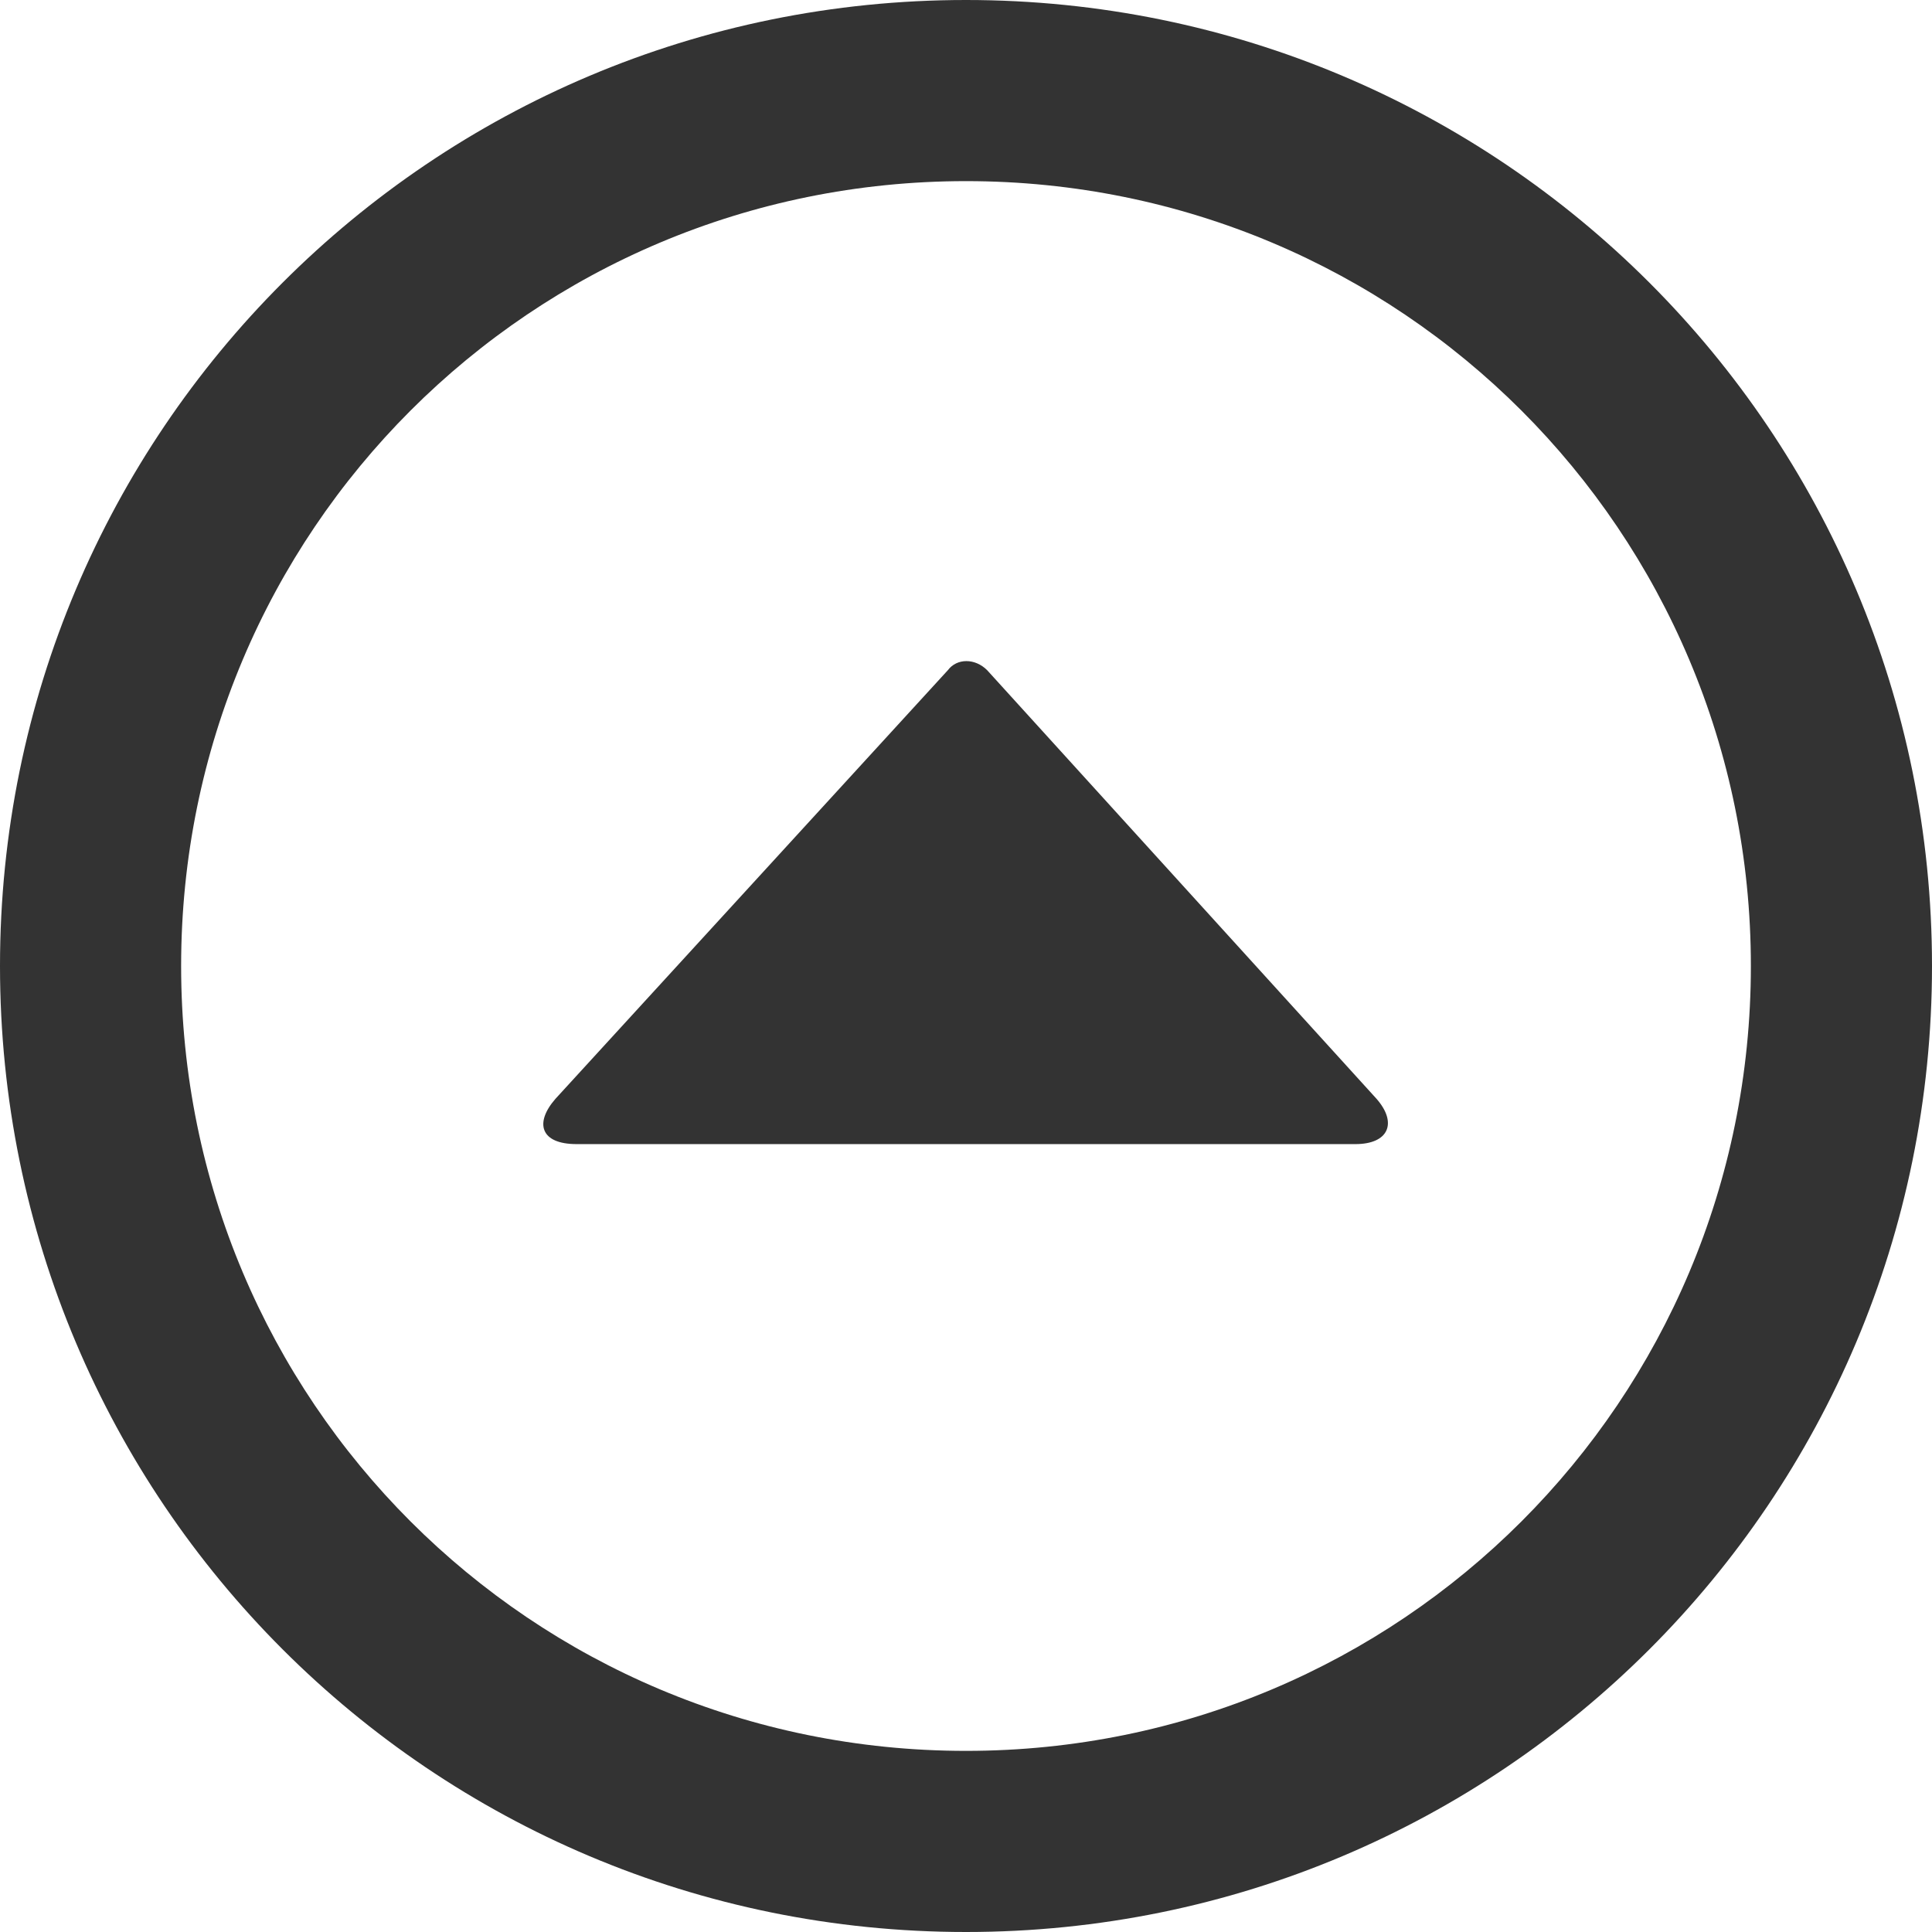 <svg xmlns="http://www.w3.org/2000/svg" viewBox="0 0 64 64"><path d="M32 0C14.3 0 0 14.3 0 32s14.3 32 32 32 32-14.3 32-32S49.7 0 32 0zm0 58C17.6 58 6 46.4 6 32S17.6 6 32 6s26 11.6 26 26-11.6 26-26 26zm.7-35.8c-.4-.4-1-.4-1.3 0l-13 14.2c-.7.8-.5 1.5.7 1.5h25.8c1.1 0 1.4-.7.7-1.5L32.7 22.2z" fill="#333"/></svg>